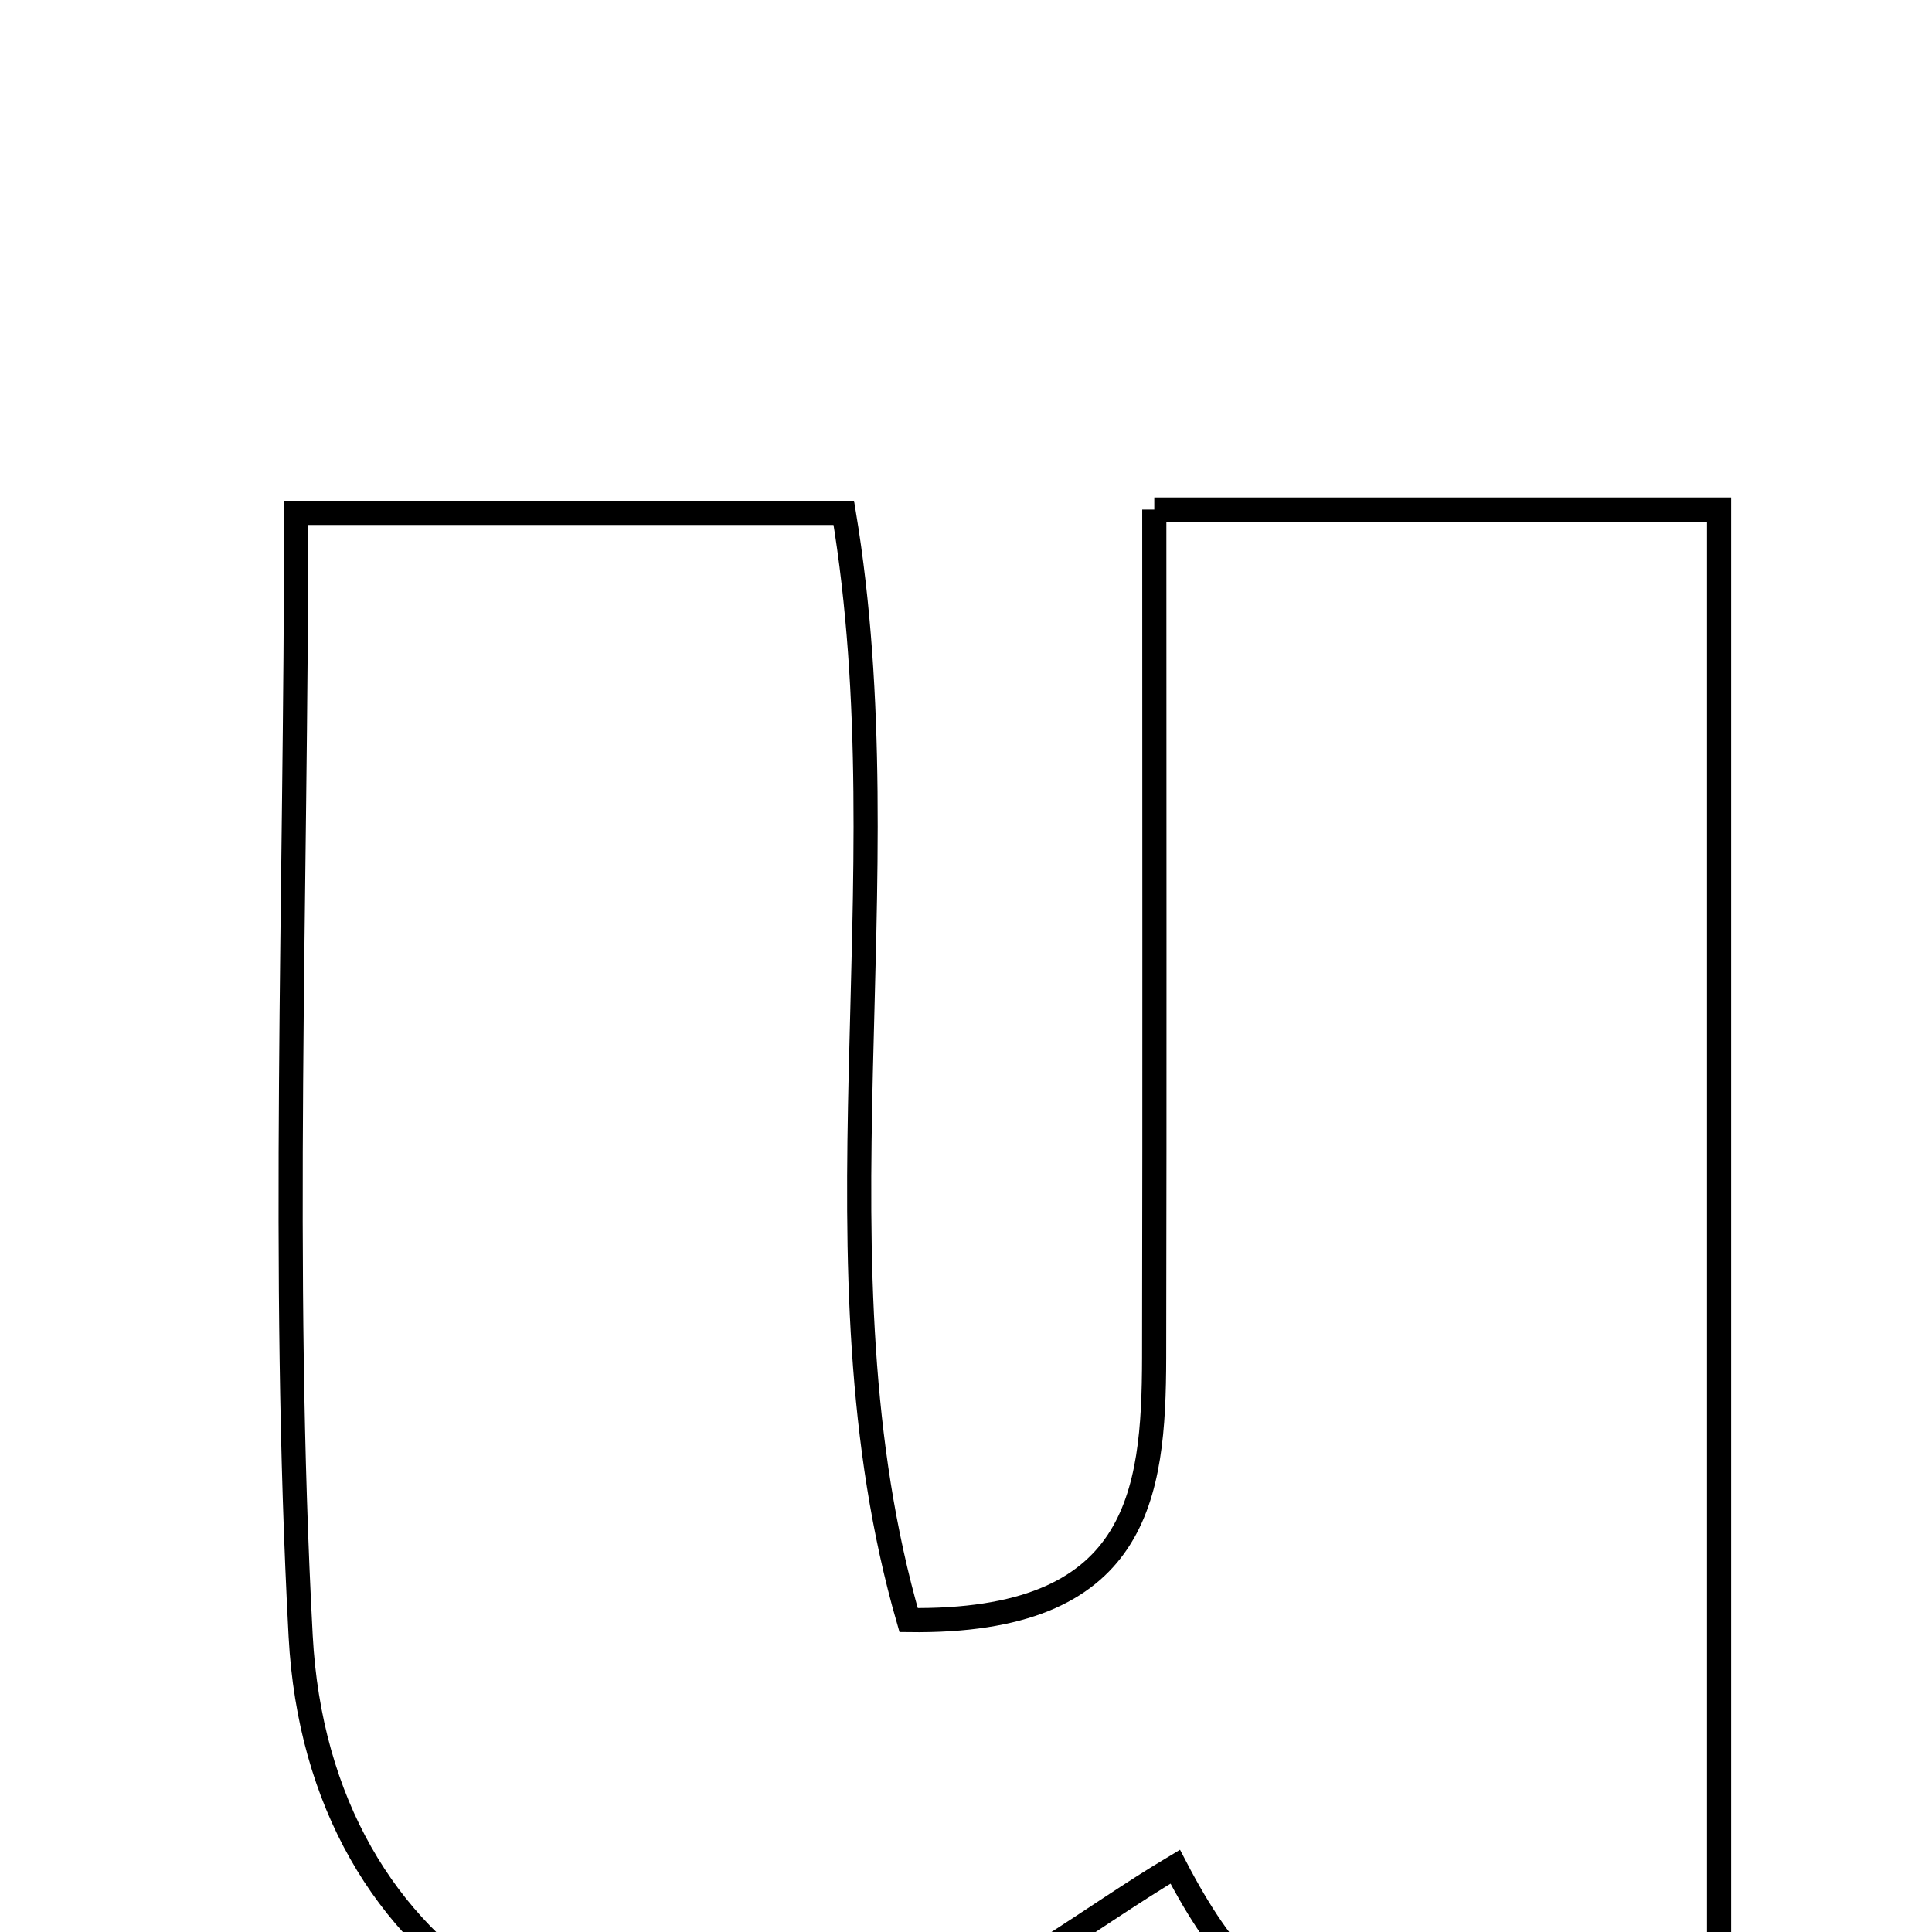 <svg xmlns="http://www.w3.org/2000/svg" viewBox="0.0 0.0 24.0 24.0" height="200px" width="200px"><path fill="none" stroke="black" stroke-width=".3" stroke-opacity="1.0"  filling="0" d="M14.339 6.33 C16.815 6.33 18.975 6.33 21.355 6.33 C21.355 12.471 21.355 18.486 21.355 24.494 C16.959 25.727 15.8 25.497 14.599 23.189 C13.547 23.817 12.558 24.613 11.43 25.045 C7.525 26.544 3.955 24.46 3.735 20.324 C3.492 15.767 3.679 11.186 3.679 6.371 C6.001 6.371 8.156 6.371 10.482 6.371 C11.247 10.967 10.012 15.701 11.287 20.125 C14.148 20.164 14.333 18.578 14.337 16.867 C14.344 13.422 14.339 9.978 14.339 6.33"></path></svg>